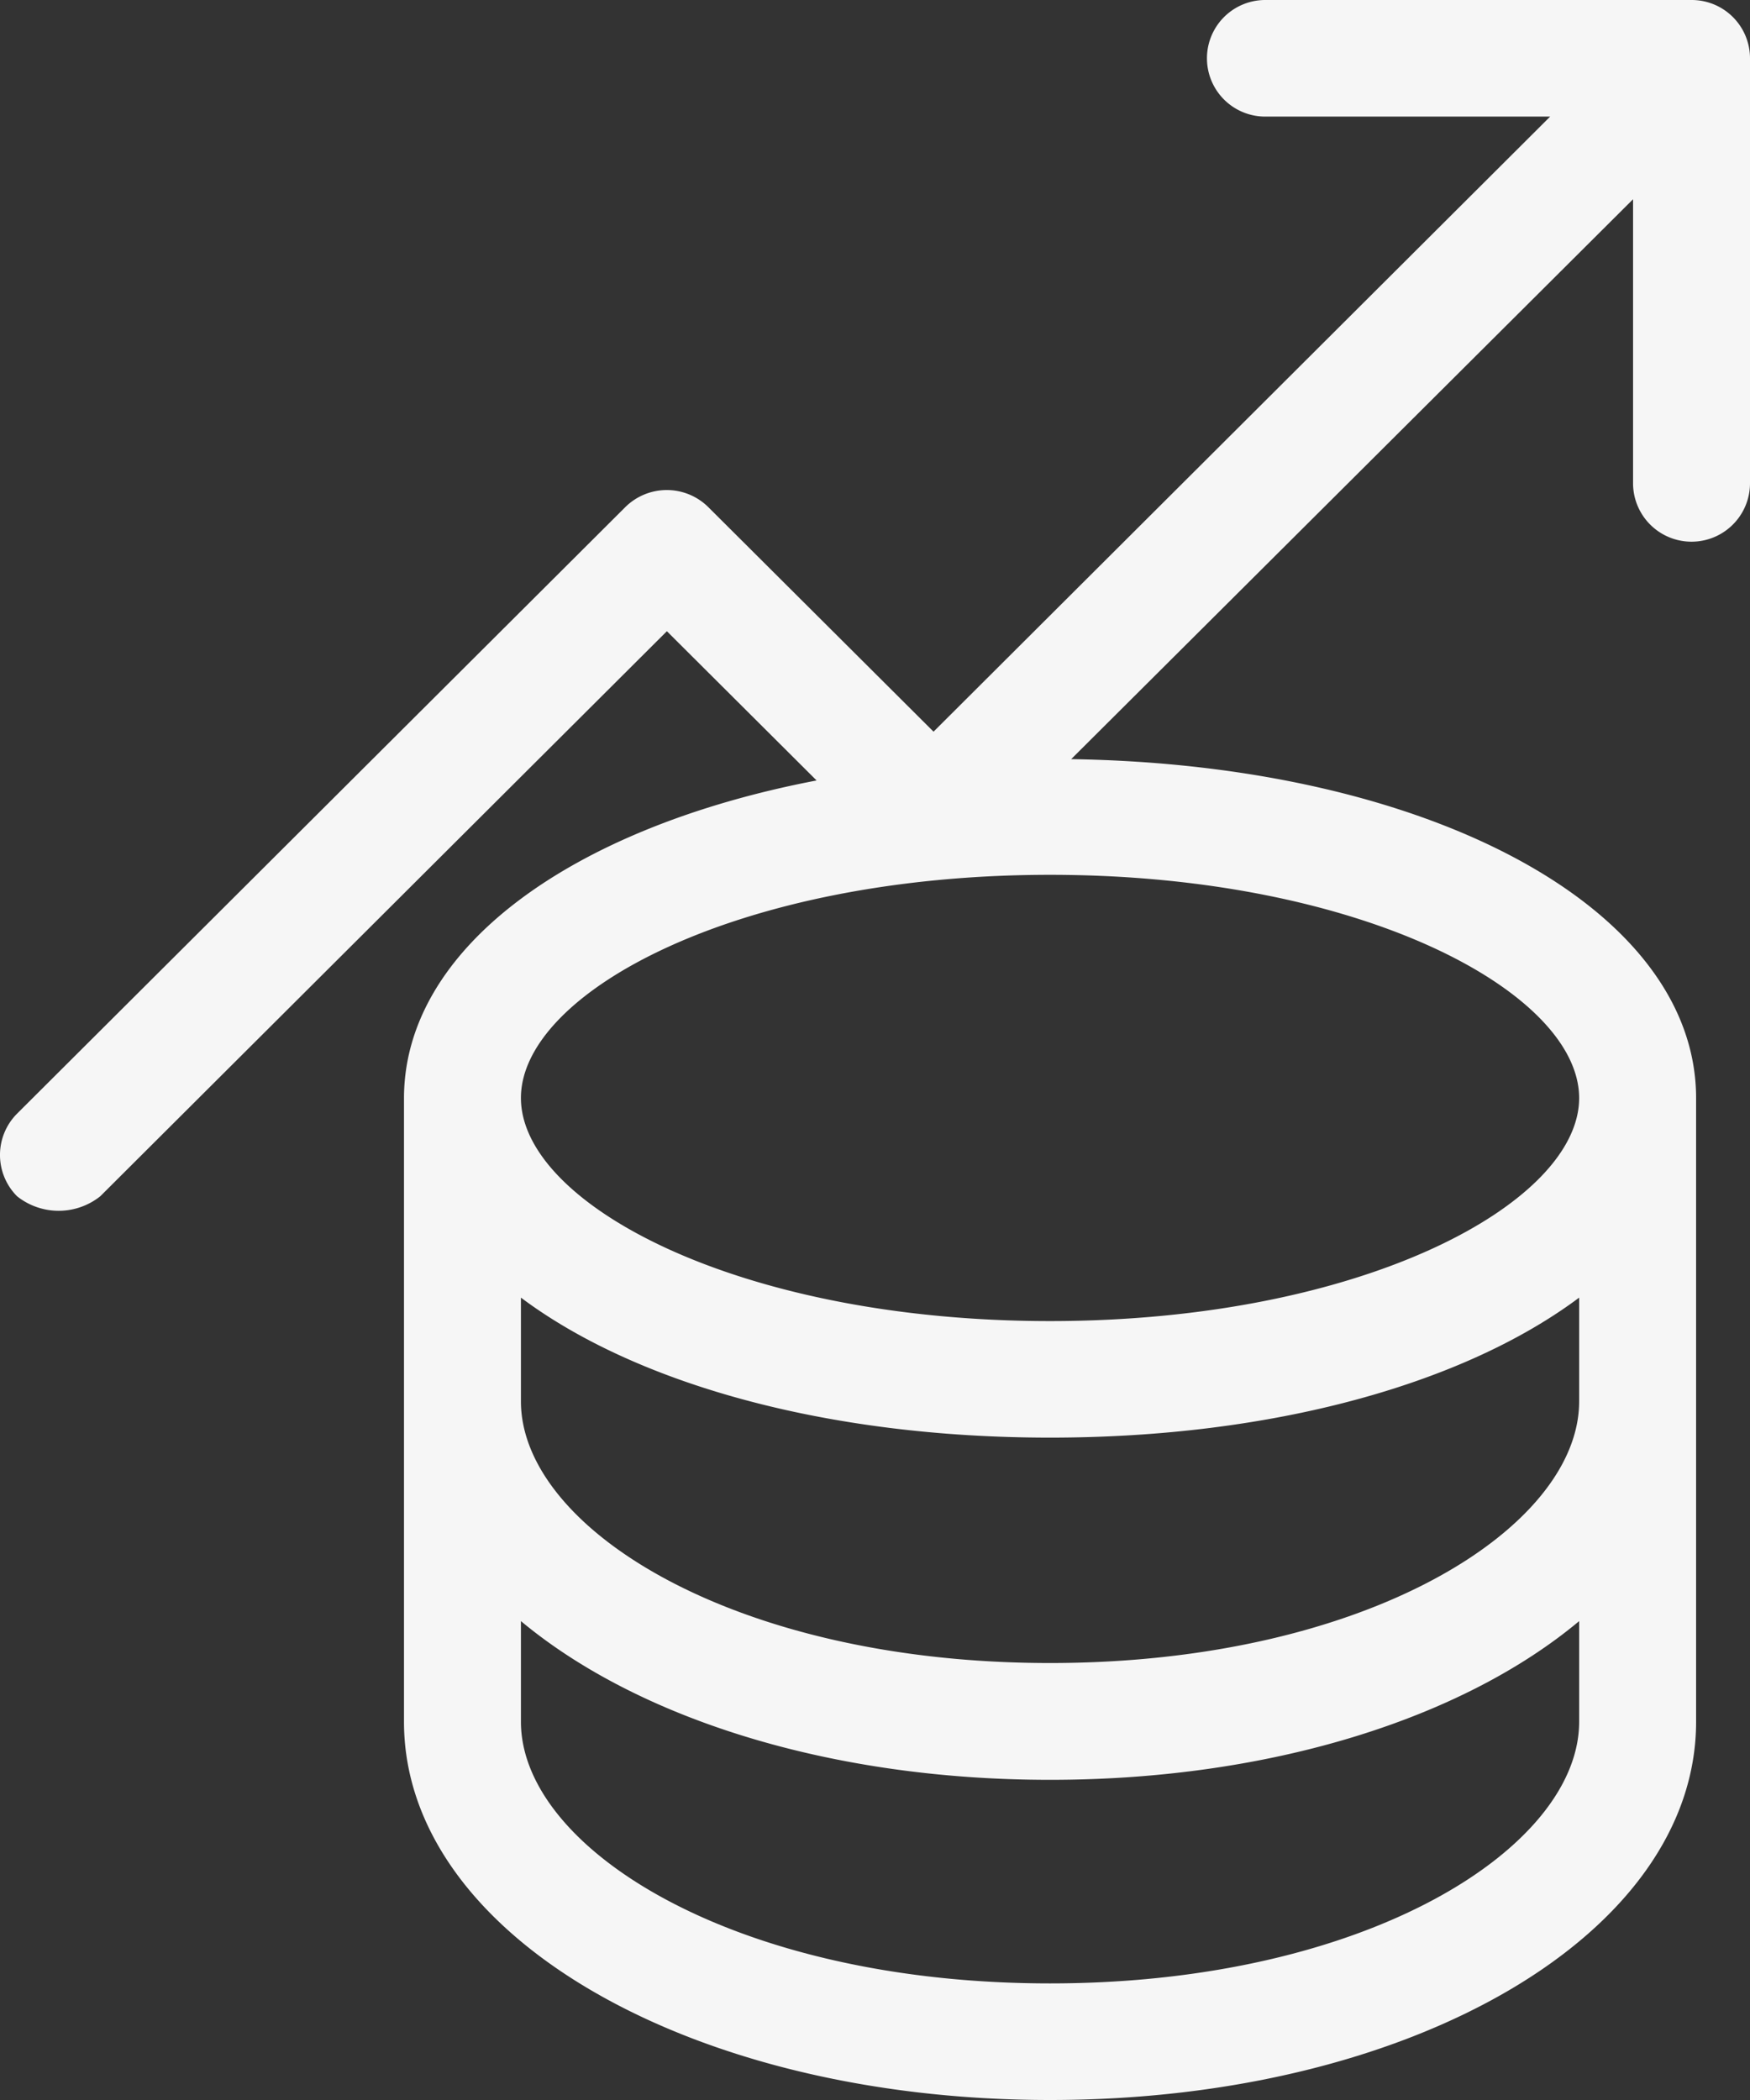 <svg xmlns="http://www.w3.org/2000/svg" width="40" height="48" viewBox="0 0 40 48">
  <rect x="0" y="0" width="40" height="48" fill="#333333" stroke="none"/>
  <defs>
    <style>
      .cls-1 {
        fill: #f6f6f6;
      }
    </style>
  </defs>
  <g id="Group_457" data-name="Group 457" transform="translate(0)">
    <path id="Path_281" data-name="Path 281" class="cls-1" d="M81.652,0H71.908a1.332,1.332,0,1,0,0,2.665H78.42L64.326,16.724l-5.147-5.131a1.347,1.347,0,0,0-1.9,0l-13.9,13.861a1.337,1.337,0,0,0,0,1.89,1.528,1.528,0,0,0,1.9,0L58.231,14.428l3.422,3.411c-5.621,1.077-9.431,3.846-9.431,7.266V39.354C52.222,44.2,58.715,48,66.989,48s14.767-3.8,14.767-8.646V25.1c0-4.337-6.1-7.625-14.284-7.748L80.315,4.554v6.491a1.336,1.336,0,0,0,2.673,0V1.332A1.333,1.333,0,0,0,81.652,0ZM79.083,39.354c0,2.882-4.862,5.981-12.094,5.981s-12.094-3.09-12.094-5.981v-2.3c2.654,2.211,7.033,3.628,12.094,3.628s9.45-1.417,12.094-3.628Zm0-7.323h0c0,2.891-4.862,5.981-12.094,5.981s-12.094-3.09-12.094-5.981V29.66c2.625,1.965,6.976,3.2,12.094,3.2s9.469-1.238,12.094-3.2Zm0-6.935c0,2.409-4.967,5.1-12.094,5.1s-12.094-2.683-12.094-5.1,4.967-5.1,12.094-5.1S79.083,22.687,79.083,25.1Z" transform="translate(-42.988)"/>
  </g>
</svg>
